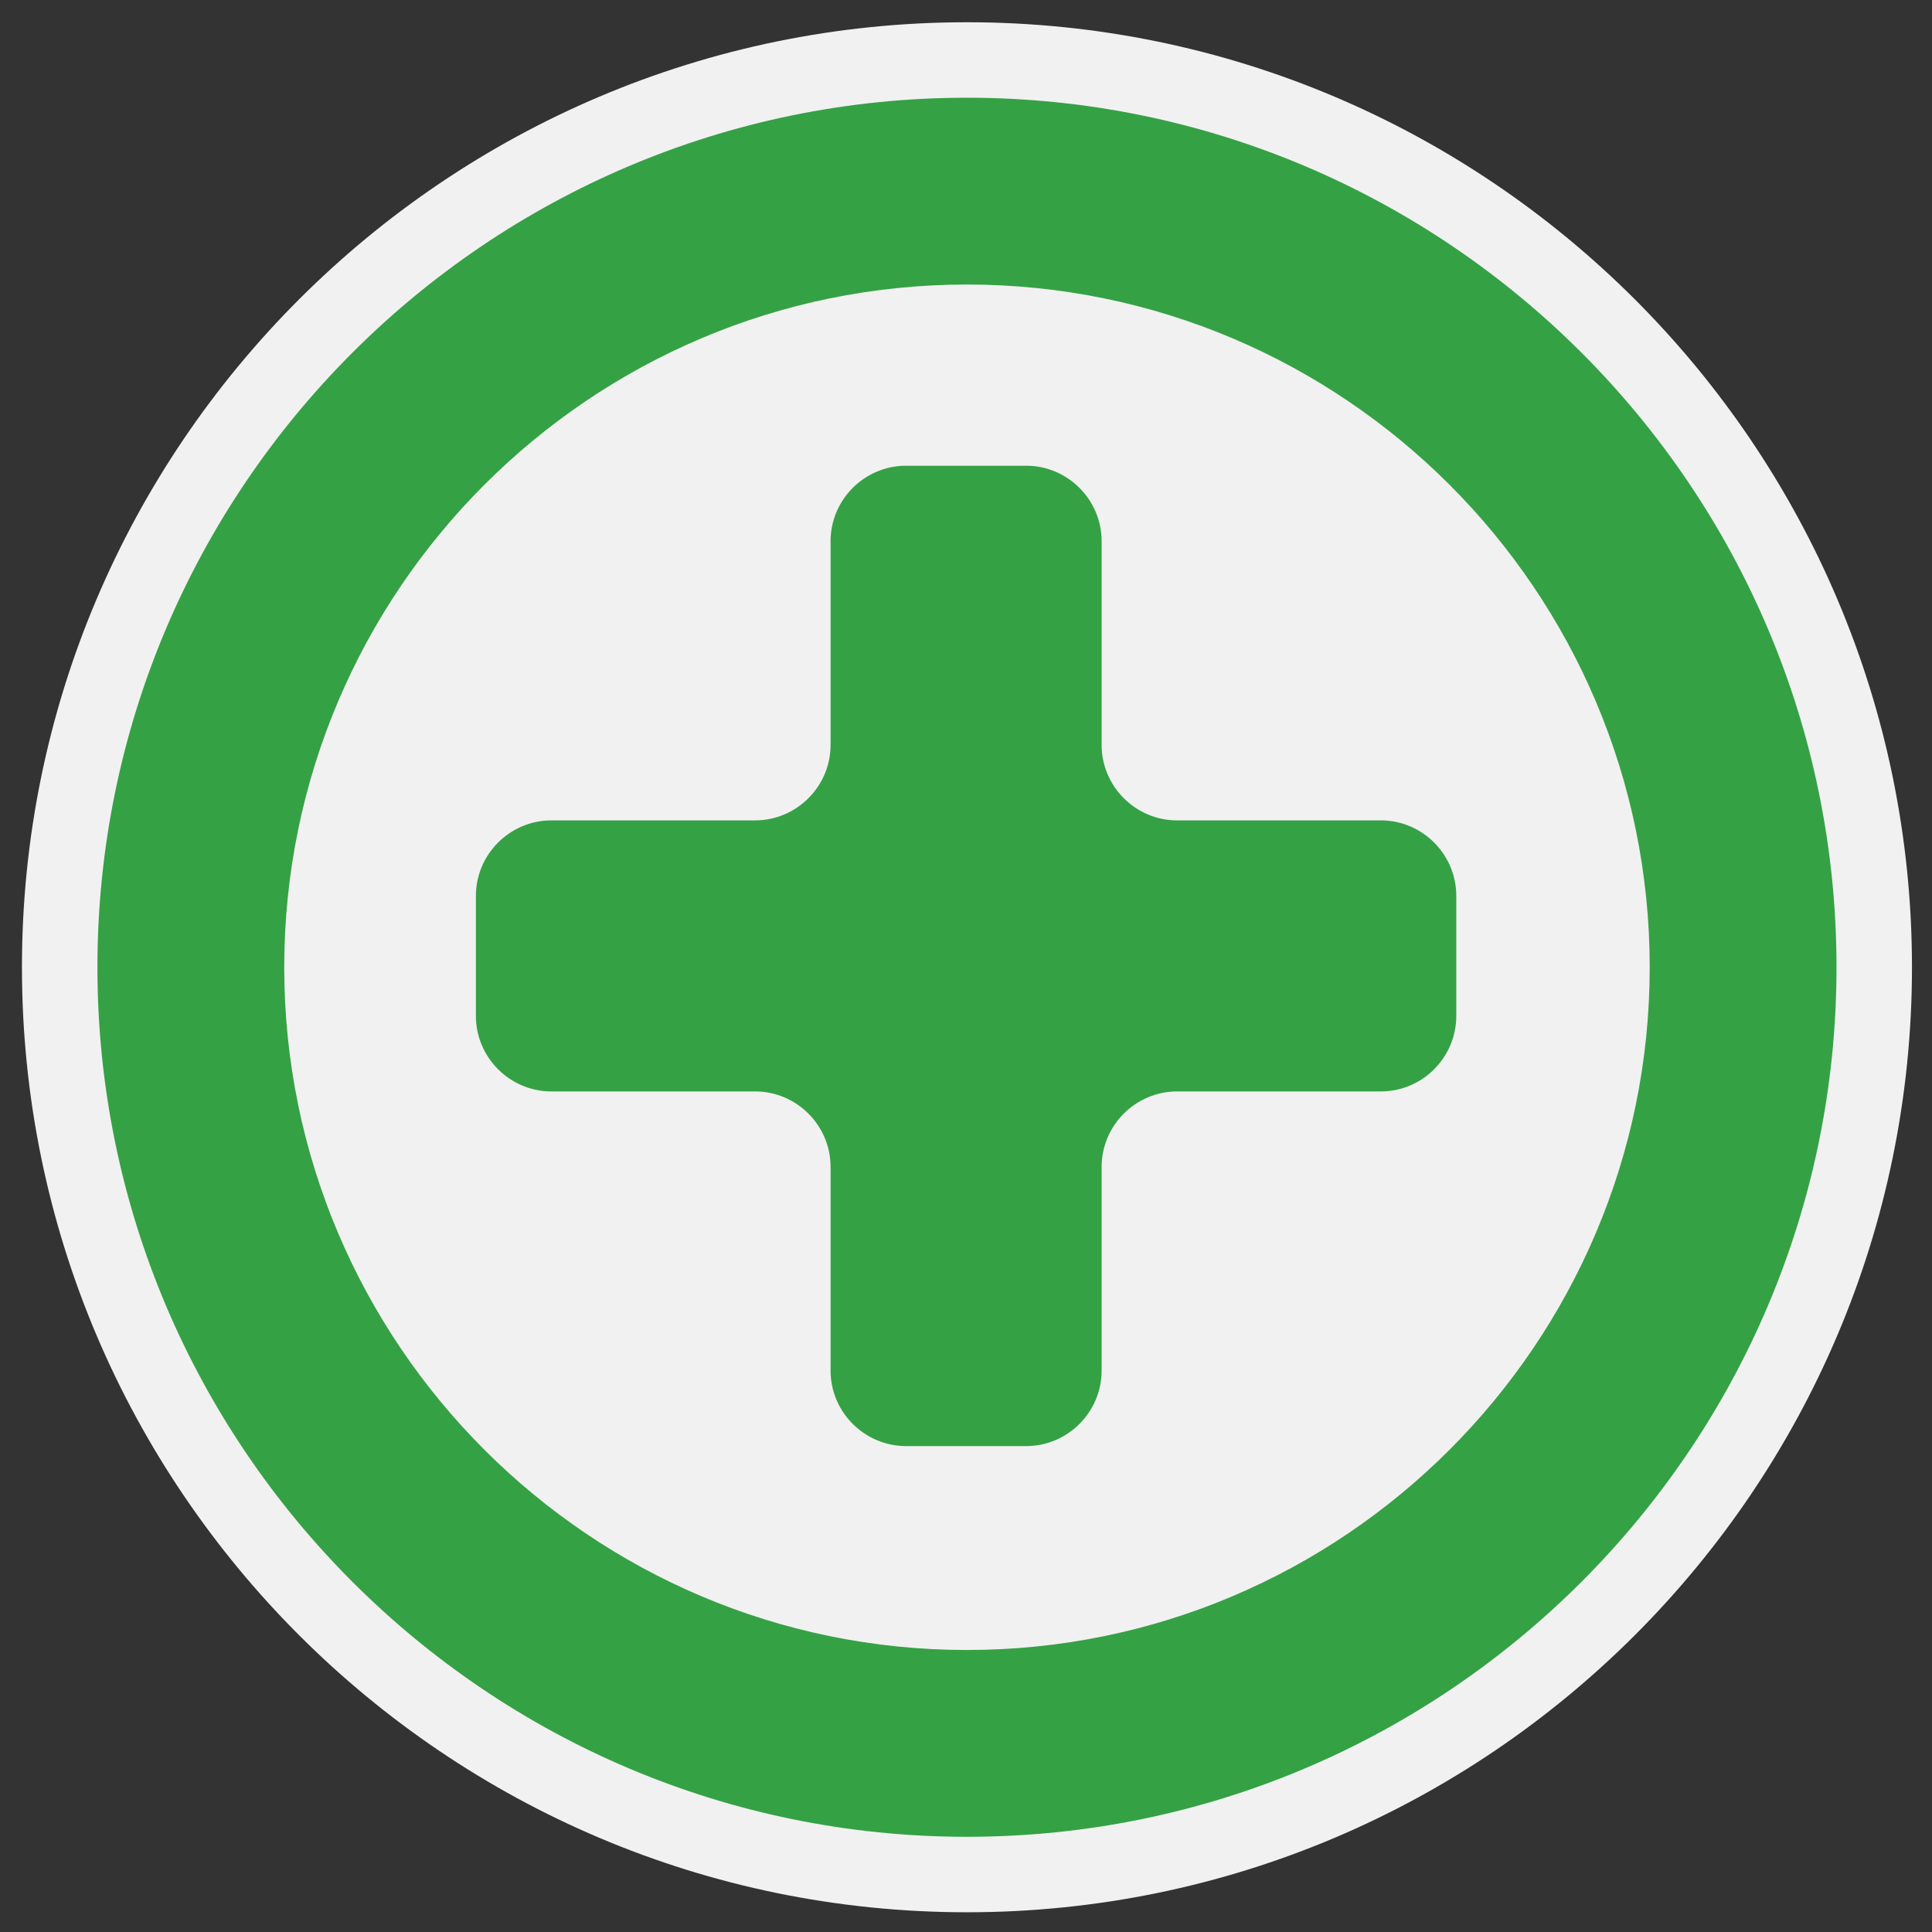 <?xml version="1.0" encoding="utf-8"?>
<!-- (c) mapshakers 2015, Licence: CC0 1.0 Universal, www.mapshakers.com  -->
<!DOCTYPE svg PUBLIC "-//W3C//DTD SVG 1.1//EN" "http://www.w3.org/Graphics/SVG/1.1/DTD/svg11.dtd">
<svg version="1.1" id="hospital" xmlns="http://www.w3.org/2000/svg" xmlns:xlink="http://www.w3.org/1999/xlink" x="0px" y="0px"
	 width="256px" height="256px" viewBox="0 0 256 256" style="enable-background:new 0 0 256 256;" xml:space="preserve">
<rect x="0" y="0" width="256" height="256" fill="#333333" stroke="none"/>
<style type="text/css">
<![CDATA[
	.st0{fill:#F1F1F1;}
	.st1{fill:#35a145;}
]]>
</style>
<path class="st0" d="M128.127,253.385c-69.046,0-125.219-56.172-125.219-125.217c0-69.046,56.173-125.219,125.219-125.219
	s125.219,56.173,125.219,125.219C253.346,197.213,197.173,253.385,128.127,253.385z"/>
<path class="st1" d="M192.966,118.705c0-5.5-4.5-10-10-10h-26.995c-5.5,0-10-4.5-10-10V71.71c0-5.5-4.5-10-10-10h-15.916
	c-5.5,0-10,4.5-10,10v26.995c0,5.5-4.5,10-10,10H73.059c-5.5,0-10,4.5-10,10v15.916c0,5.5,4.5,10,10,10h26.996c5.5,0,10,4.5,10,10
	v26.994c0,5.5,4.5,10,10,10h15.916c5.5,0,10-4.5,10-10v-26.994c0-5.5,4.5-10,10-10h26.995c5.5,0,10-4.5,10-10V118.705z"/>
<g>
	<path class="st1" d="M128.127,243.385c-63.531,0-115.219-51.688-115.219-115.218c0-63.531,51.687-115.219,115.219-115.219
		c63.532,0,115.219,51.688,115.219,115.219C243.346,191.697,191.659,243.385,128.127,243.385z M128.127,37.702
		c-49.883,0-90.465,40.582-90.465,90.465s40.582,90.466,90.465,90.466c49.882,0,90.467-40.583,90.467-90.466
		S178.01,37.702,128.127,37.702z"/>
</g>
</svg>
